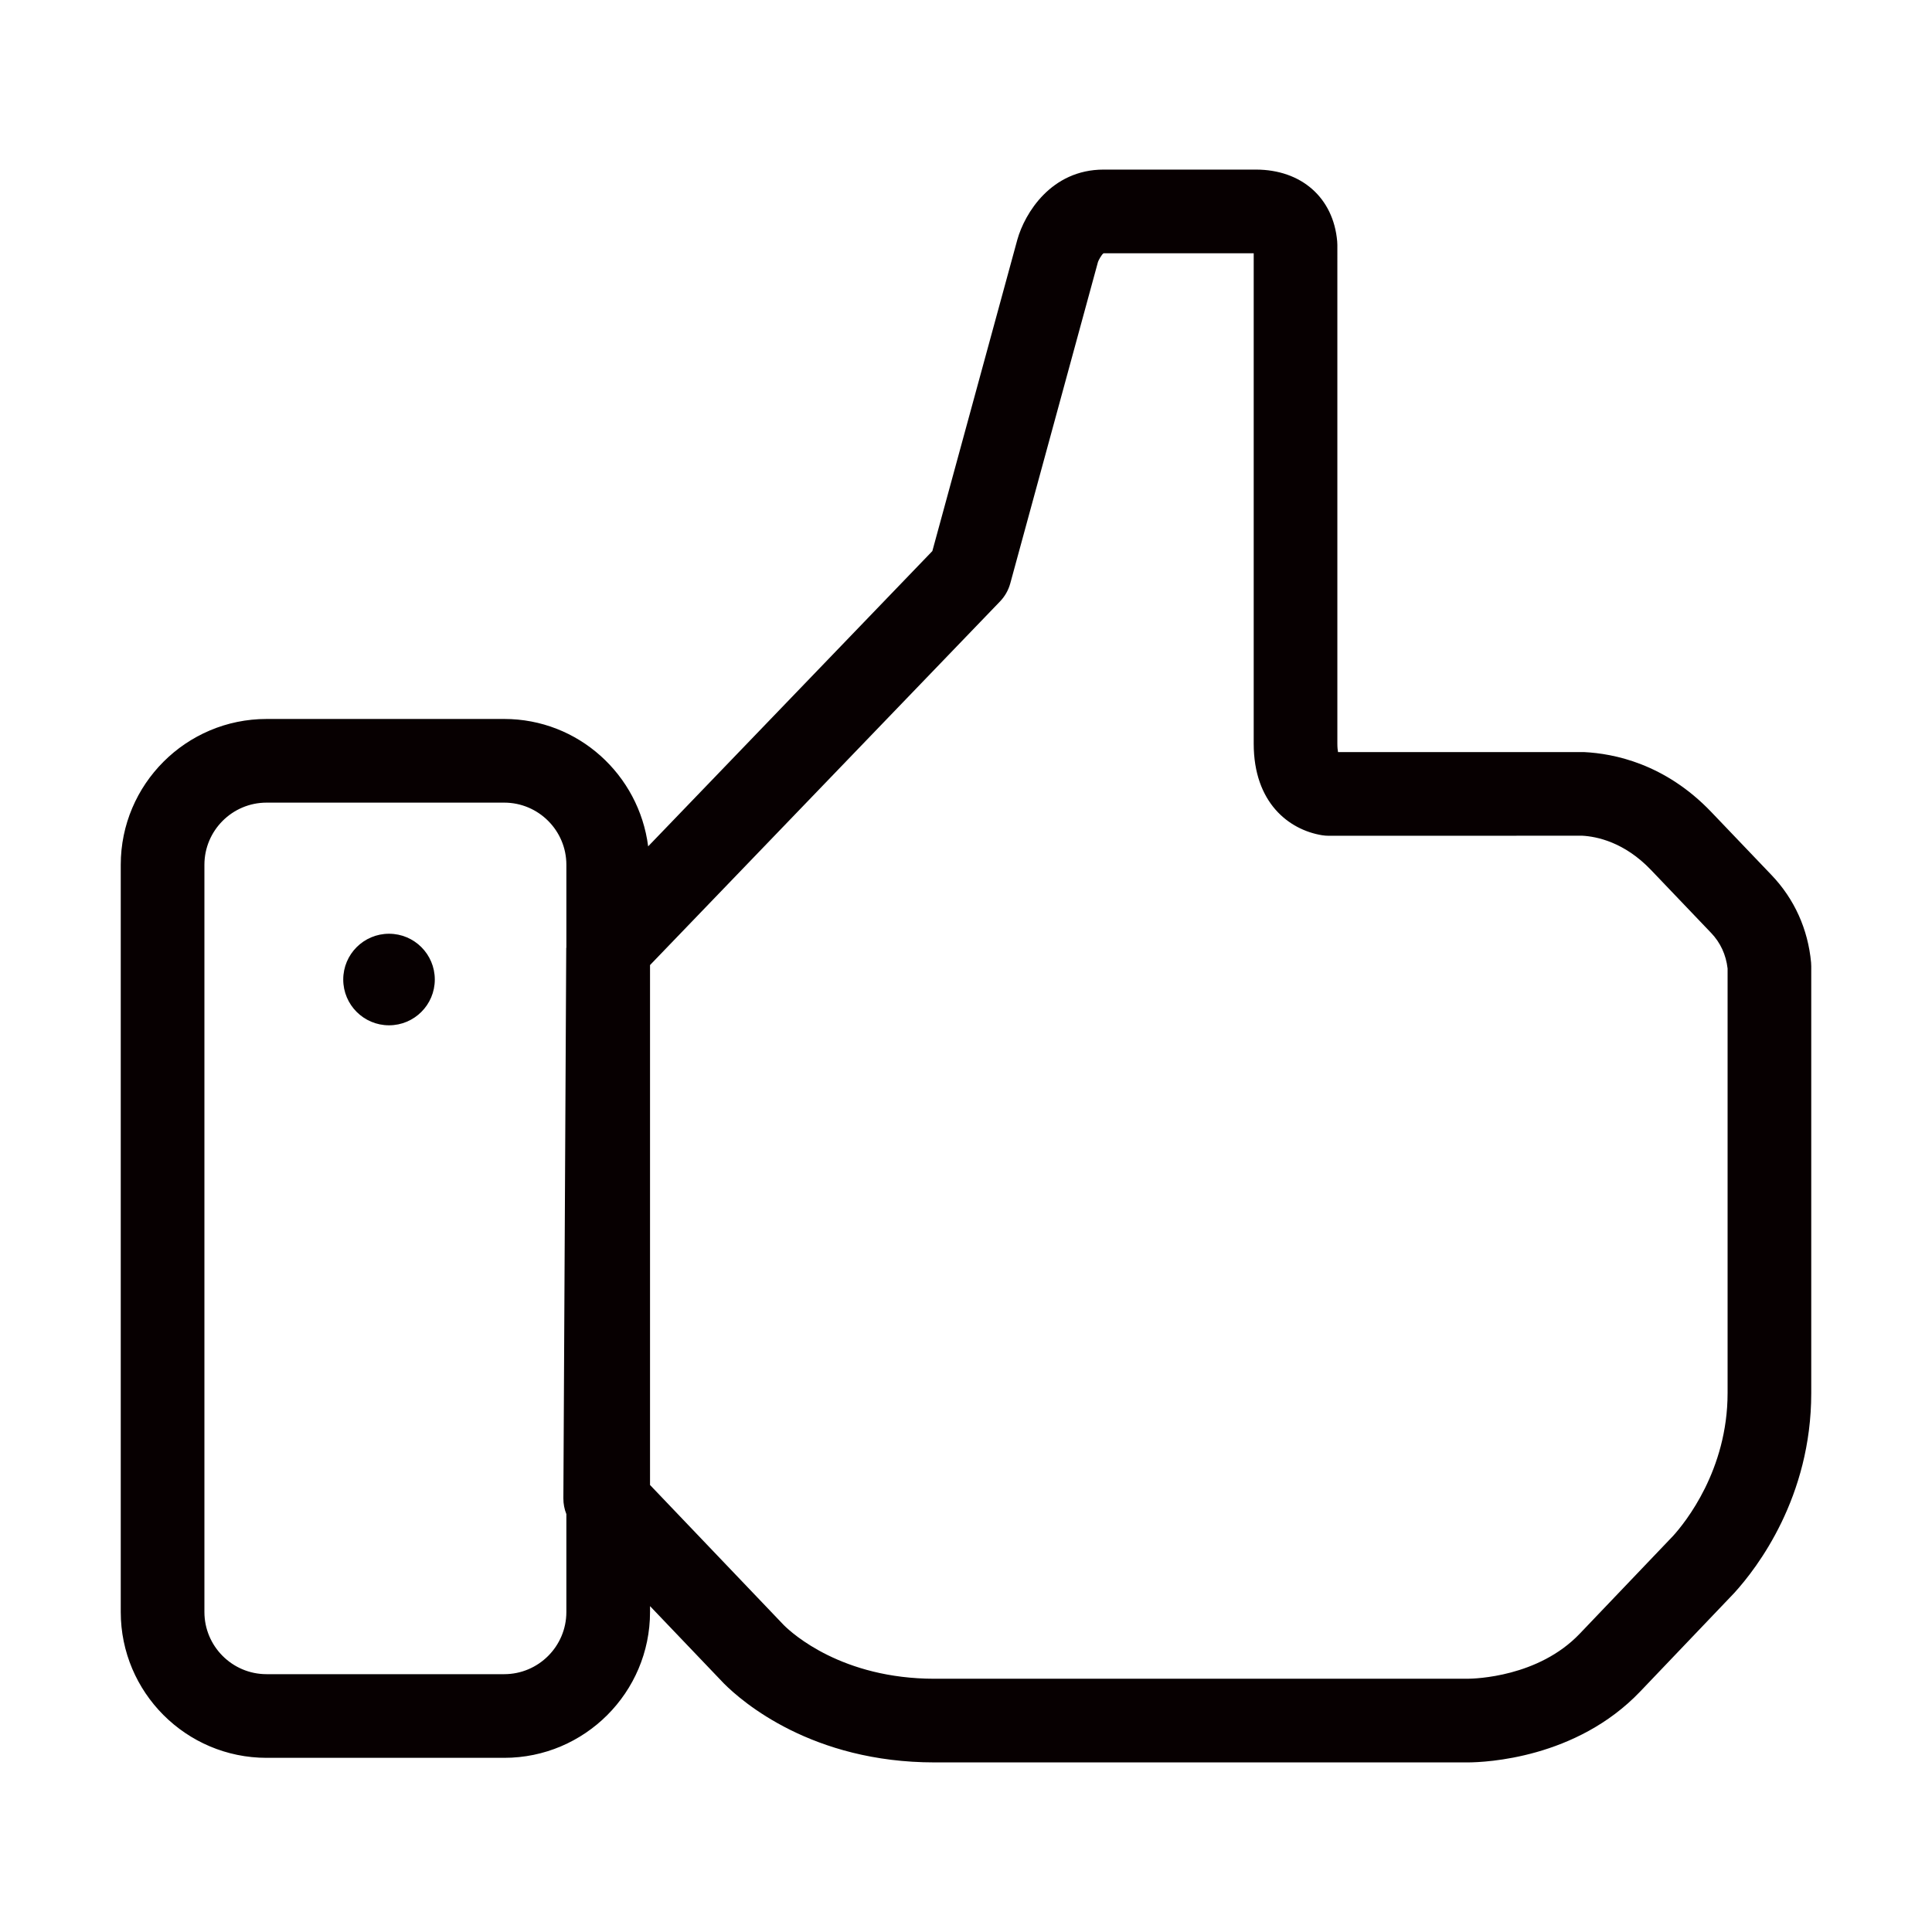 <?xml version="1.0" encoding="utf-8"?>
<!-- Generator: Adobe Illustrator 17.0.0, SVG Export Plug-In . SVG Version: 6.00 Build 0)  -->
<!DOCTYPE svg PUBLIC "-//W3C//DTD SVG 1.1//EN" "http://www.w3.org/Graphics/SVG/1.1/DTD/svg11.dtd">
<svg version="1.1" id="图层_1" xmlns="http://www.w3.org/2000/svg" xmlns:xlink="http://www.w3.org/1999/xlink" x="0px" y="0px"
	 width="512px" height="512px" viewBox="0 0 512 512" enable-background="new 0 0 512 512" xml:space="preserve">
<g>
	<circle fill="#070001" cx="103.094" cy="259.584" r="12.132"/>
	<path fill="#070001" d="M479.956,255.077c-0.815-8.826-4.424-16.83-10.451-23.145l-15.942-16.686
		c-12.356-12.962-26.003-15.531-33.639-15.928h-65.329c-0.094-0.498-0.181-1.227-0.181-2.259V64.921c0-0.325-0.015-0.65-0.044-0.967
		c-1.01-11.547-9.475-19.01-21.557-19.01h-40.343c-13.915,0-20.9,11.598-22.857,18.541l-22.532,82.556l-75.313,78.252
		c-2.43-18.983-18.513-33.759-38.147-33.759H70.641C49.335,190.534,32,207.87,32,229.175v198.022
		c0,21.312,17.335,38.647,38.641,38.647h62.984c21.305,0,38.641-17.335,38.641-38.647v-1.559l19.594,20.518
		c4.893,4.9,23.376,20.9,55.809,20.9h141.303h0.05c4.648-0.021,28.702-1.032,45.641-18.779l24.928-26.118
		c6.142-6.741,20.41-25.412,20.41-52.966V256.087C479.999,255.748,479.985,255.408,479.956,255.077z M133.623,443.673H70.641
		c-9.079,0-16.469-7.39-16.469-16.476V229.175c0-9.079,7.39-16.469,16.469-16.469h62.984c9.079,0,16.469,7.39,16.469,16.469v21.909
		c-0.002,0.063-0.035,0.119-0.036,0.182l-0.758,145.821c-0.007,1.443,0.269,2.856,0.794,4.171v25.939
		C150.093,436.283,142.703,443.673,133.623,443.673z M457.828,369.193c0,20.373-11.201,34.273-14.456,37.853l-24.747,25.924
		c-10.949,11.468-27.728,11.901-29.691,11.916H247.668c-24.516,0-37.716-11.987-39.939-14.203l-35.465-37.146V255.753l92.761-96.374
		c1.284-1.335,2.215-2.974,2.707-4.77l23.246-85.197c0.101-0.339,0.96-2.007,1.494-2.295h39.773V197.06
		c0,15.711,9.346,22.842,18.093,24.285c0.592,0.094,1.198,0.144,1.797,0.144l67.191-0.015c3.76,0.202,11.122,1.653,18.209,9.079
		l15.936,16.686c2.468,2.591,3.933,5.76,4.359,9.411V369.193z"/>
</g>
</svg>
